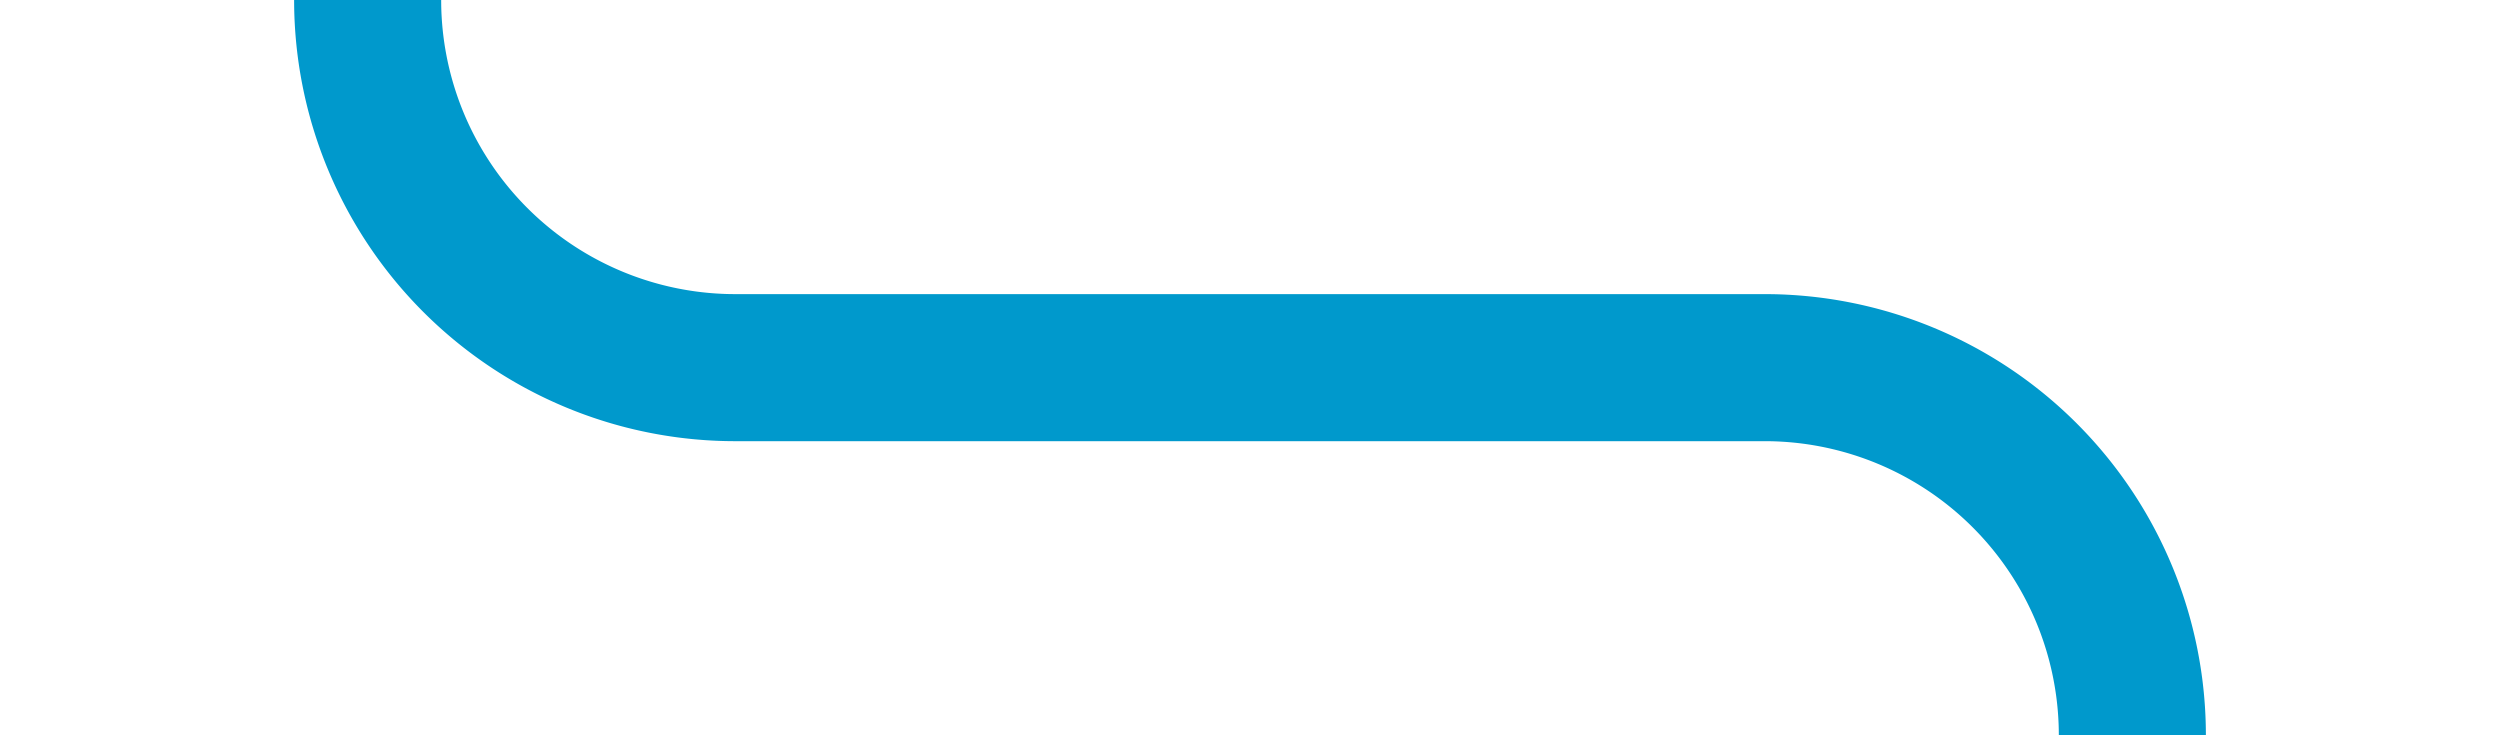 ﻿<?xml version="1.0" encoding="utf-8"?>
<svg version="1.1" xmlns:xlink="http://www.w3.org/1999/xlink" width="34px" height="10px" preserveAspectRatio="xMinYMid meet" viewBox="85 26  34 8" xmlns="http://www.w3.org/2000/svg">
  <path d="M 90 16  L 90 25  A 5 5 0 0 0 95 30 L 109 30  A 5 5 0 0 1 114 35 L 114 41  " stroke-width="2" stroke="#0099cc" fill="none" />
</svg>